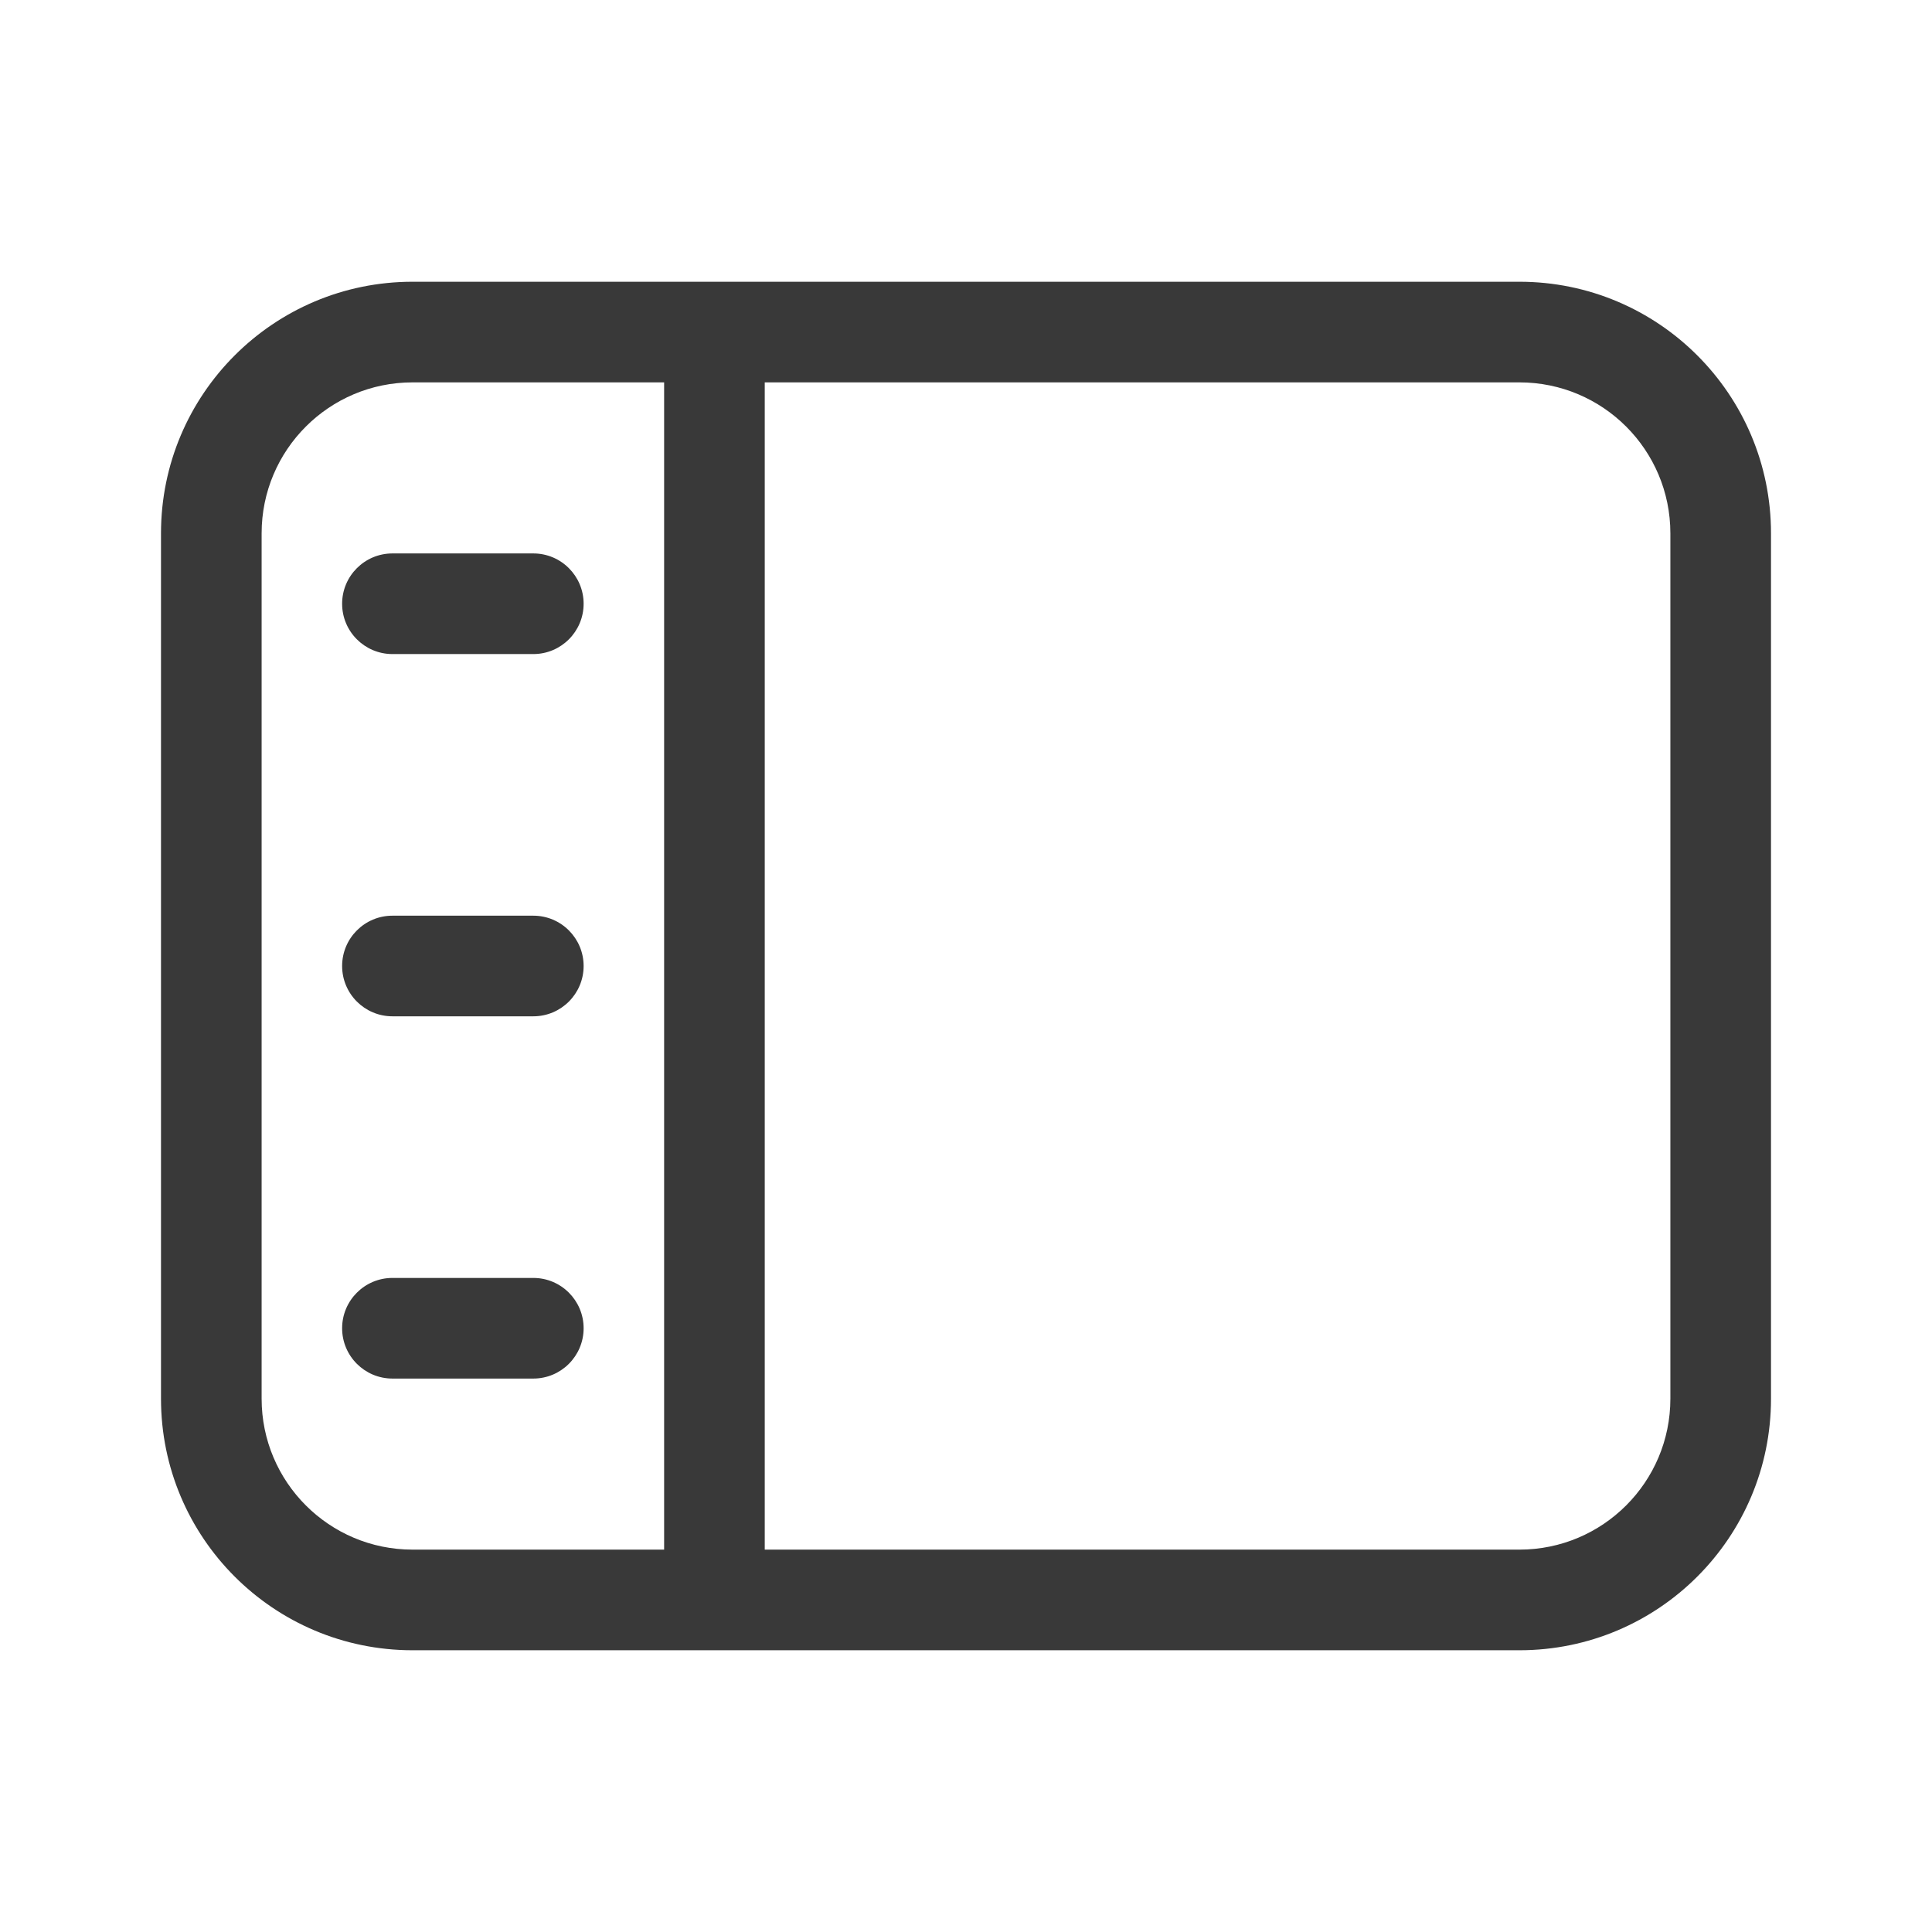 <svg xmlns="http://www.w3.org/2000/svg" width="48" height="48" viewBox="0 0 48 48" fill="#393939">
<path d="M8.5 15C8.5 14.31 9.06 13.75 9.75 13.75H13.25C13.94 13.75 14.5 14.31 14.5 15C14.5 15.69 13.94 16.25 13.25 16.25H9.75C9.06 16.25 8.5 15.69 8.5 15ZM8.5 24C8.5 23.31 9.06 22.75 9.75 22.75H13.25C13.94 22.75 14.5 23.31 14.5 24C14.5 24.69 13.94 25.25 13.25 25.25H9.75C9.06 25.25 8.5 24.69 8.5 24ZM8.5 33C8.5 32.31 9.06 31.75 9.75 31.75H13.25C13.94 31.75 14.5 32.31 14.5 33C14.5 33.69 13.94 34.25 13.25 34.25H9.75C9.06 34.25 8.5 33.69 8.5 33ZM4 13.25C4 9.798 6.798 7 10.25 7H37.75C41.202 7 44 9.798 44 13.25V34.75C44 38.202 41.202 41 37.75 41H10.25C6.798 41 4 38.202 4 34.75V13.25ZM10.25 9.5C8.179 9.5 6.5 11.179 6.5 13.25V34.75C6.5 36.821 8.179 38.5 10.25 38.5H16.5L16.5 9.5H10.25ZM37.75 9.5H19L19 38.5H37.75C39.821 38.5 41.5 36.821 41.5 34.75V13.25C41.5 11.179 39.821 9.5 37.75 9.5Z" fill="#393939"/>
</svg>